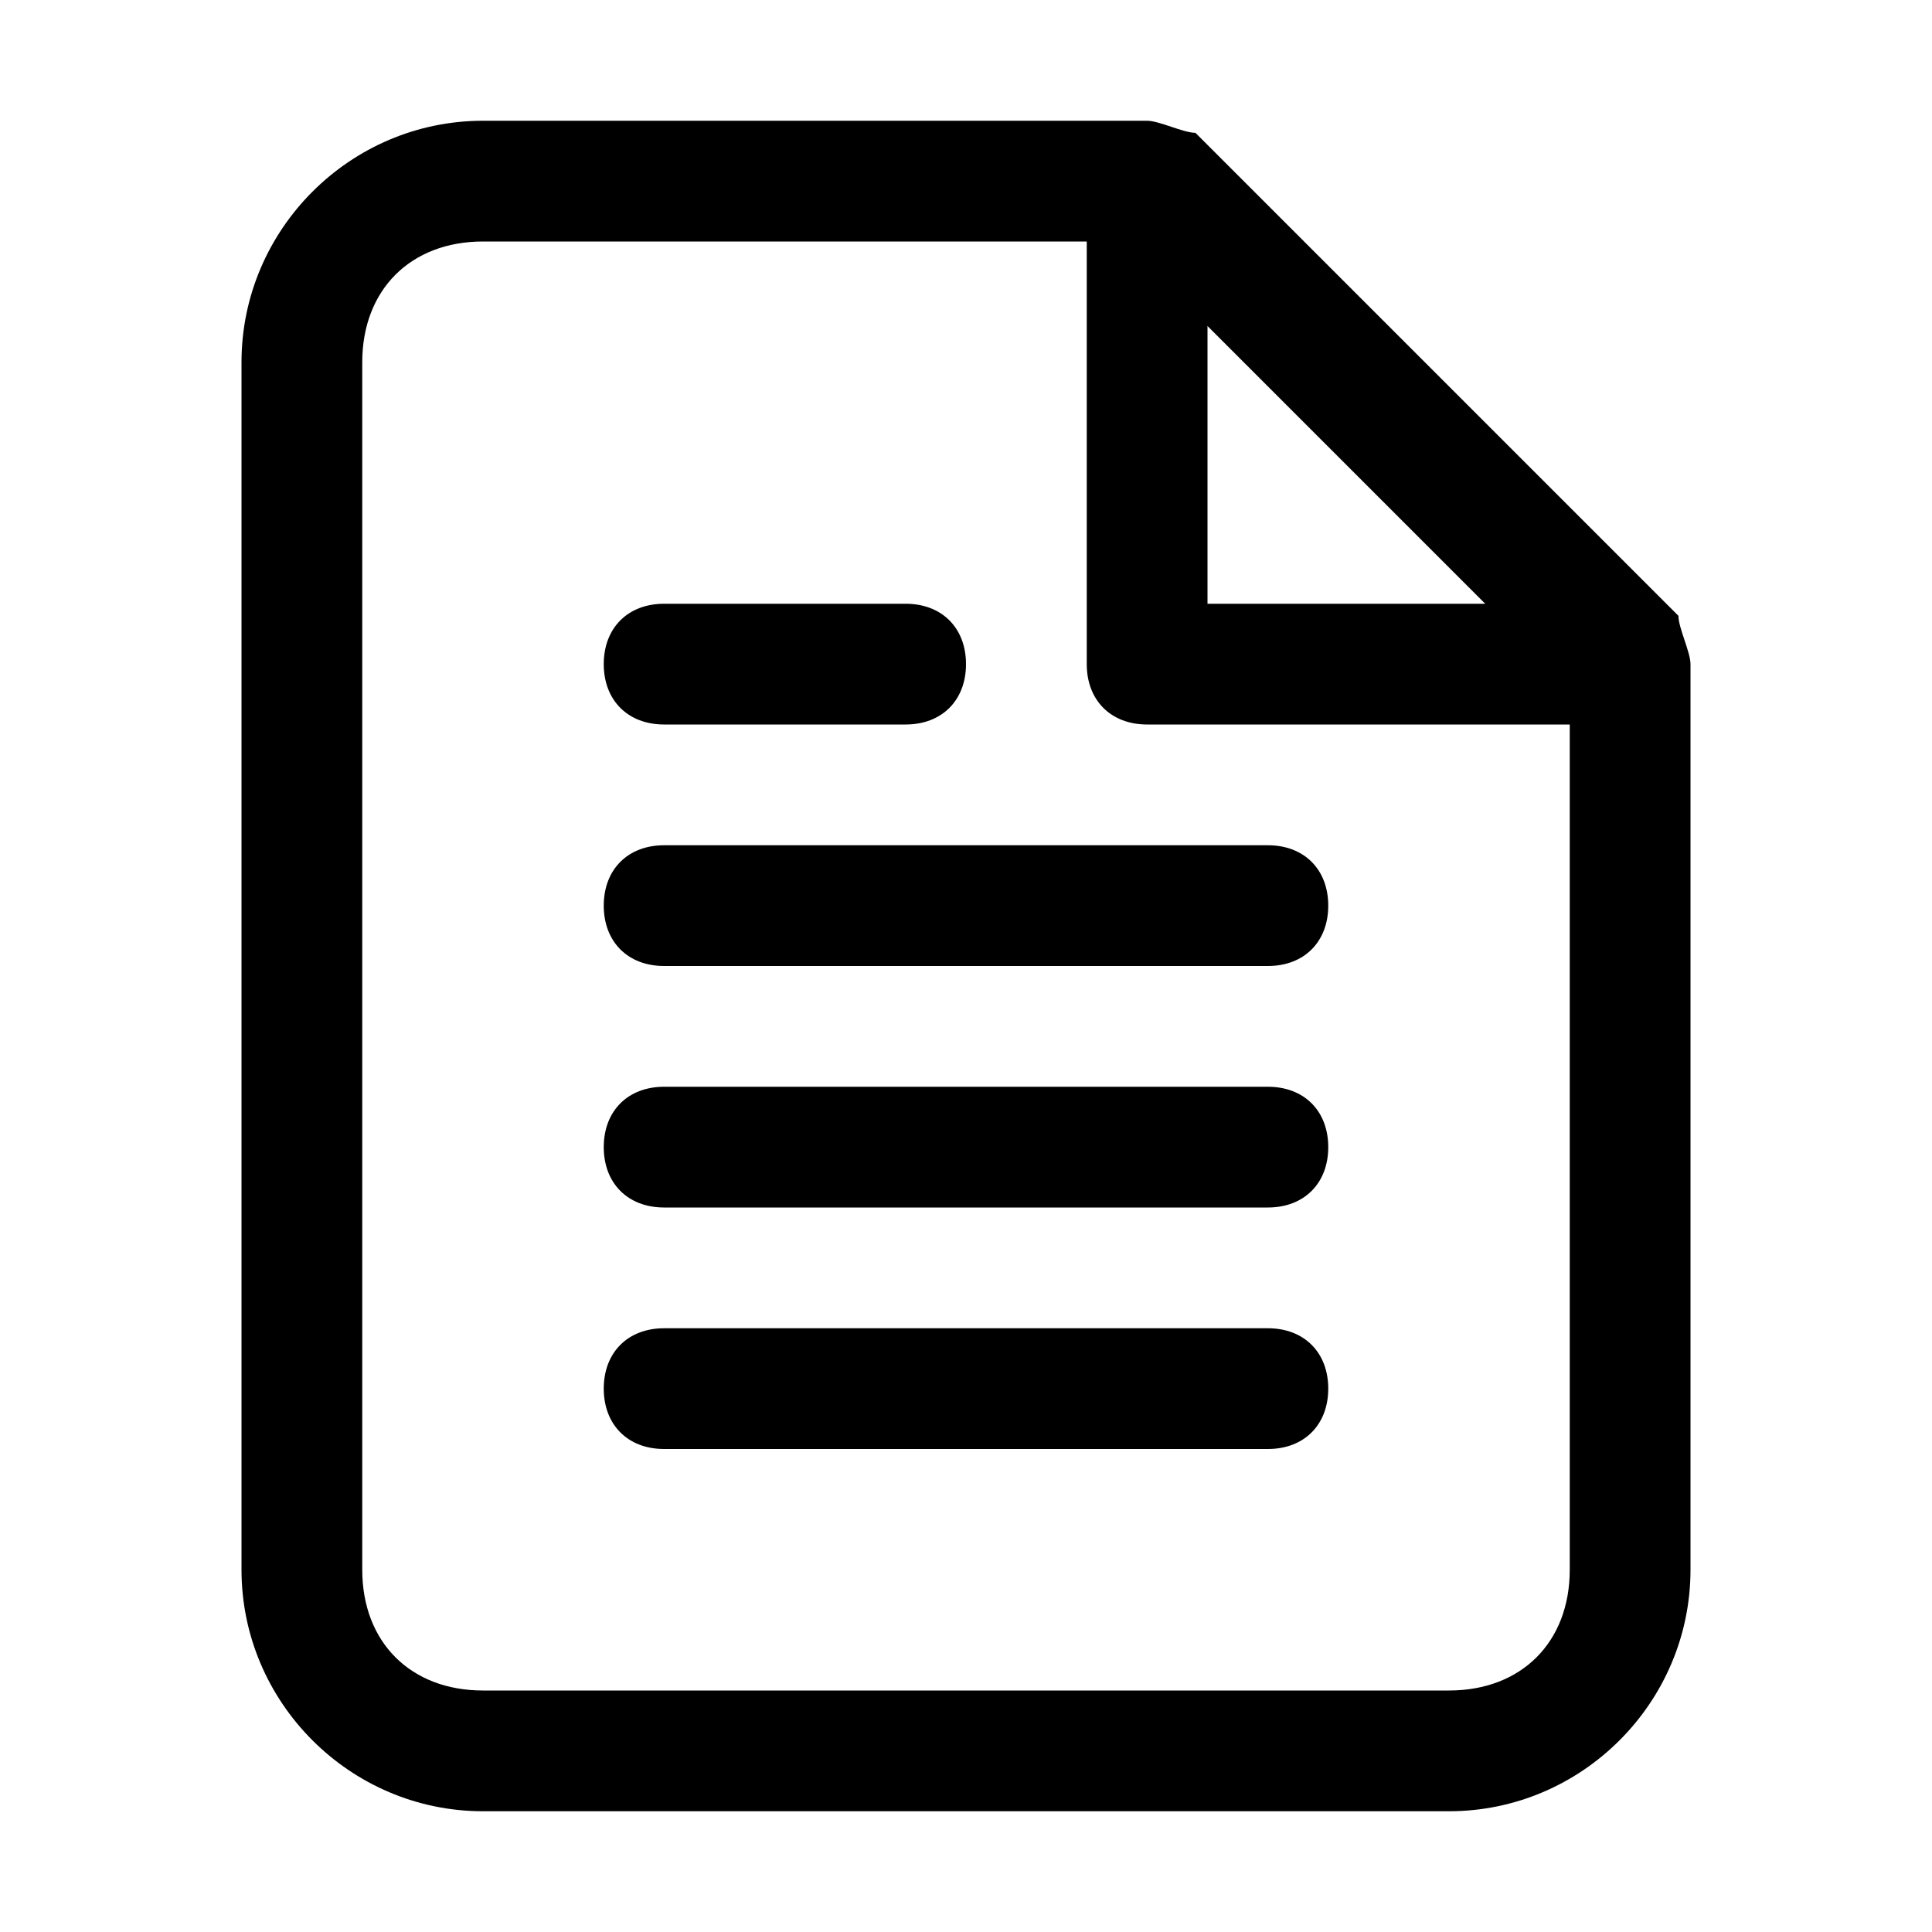<?xml version="1.0" encoding="utf-8"?>
<!-- Generator: Adobe Illustrator 26.5.0, SVG Export Plug-In . SVG Version: 6.00 Build 0)  -->
<svg version="1.1" id="Слой_1" xmlns="http://www.w3.org/2000/svg" xmlns:xlink="http://www.w3.org/1999/xlink" x="0px" y="0px"
	 viewBox="0 0 16 16" style="enable-background:new 0 0 16 16;" xml:space="preserve">
<style type="text/css">
	.st0{fill-rule:evenodd;clip-rule:evenodd;}
</style>
<path d="M5.5,5C5.2,5,5,5.2,5,5.5S5.2,6,5.5,6h2C7.8,6,8,5.8,8,5.5S7.8,5,7.5,5H5.5z"/>
<path d="M5.5,7C5.2,7,5,7.2,5,7.5S5.2,8,5.5,8h5C10.8,8,11,7.8,11,7.5S10.8,7,10.5,7H5.5z"/>
<path d="M5.5,9C5.2,9,5,9.2,5,9.5S5.2,10,5.5,10h5c0.3,0,0.5-0.2,0.5-0.5S10.8,9,10.5,9H5.5z"/>
<path d="M5.5,11C5.2,11,5,11.2,5,11.5S5.2,12,5.5,12h5c0.3,0,0.5-0.2,0.5-0.5S10.8,11,10.5,11H5.5z"/>
<path class="st0" d="M2,3c0-1.1,0.9-2,2-2h5.5c0.1,0,0.3,0.1,0.4,0.1l4,4C13.9,5.2,14,5.4,14,5.5V13c0,1.1-0.9,2-2,2H4
	c-1.1,0-2-0.9-2-2V3z M4,2C3.4,2,3,2.4,3,3v10c0,0.6,0.4,1,1,1h8c0.6,0,1-0.4,1-1V6H9.5C9.2,6,9,5.8,9,5.5V2H4z M10,2.7L12.3,5H10
	C10,5,10,2.7,10,2.7z"/>
</svg>
